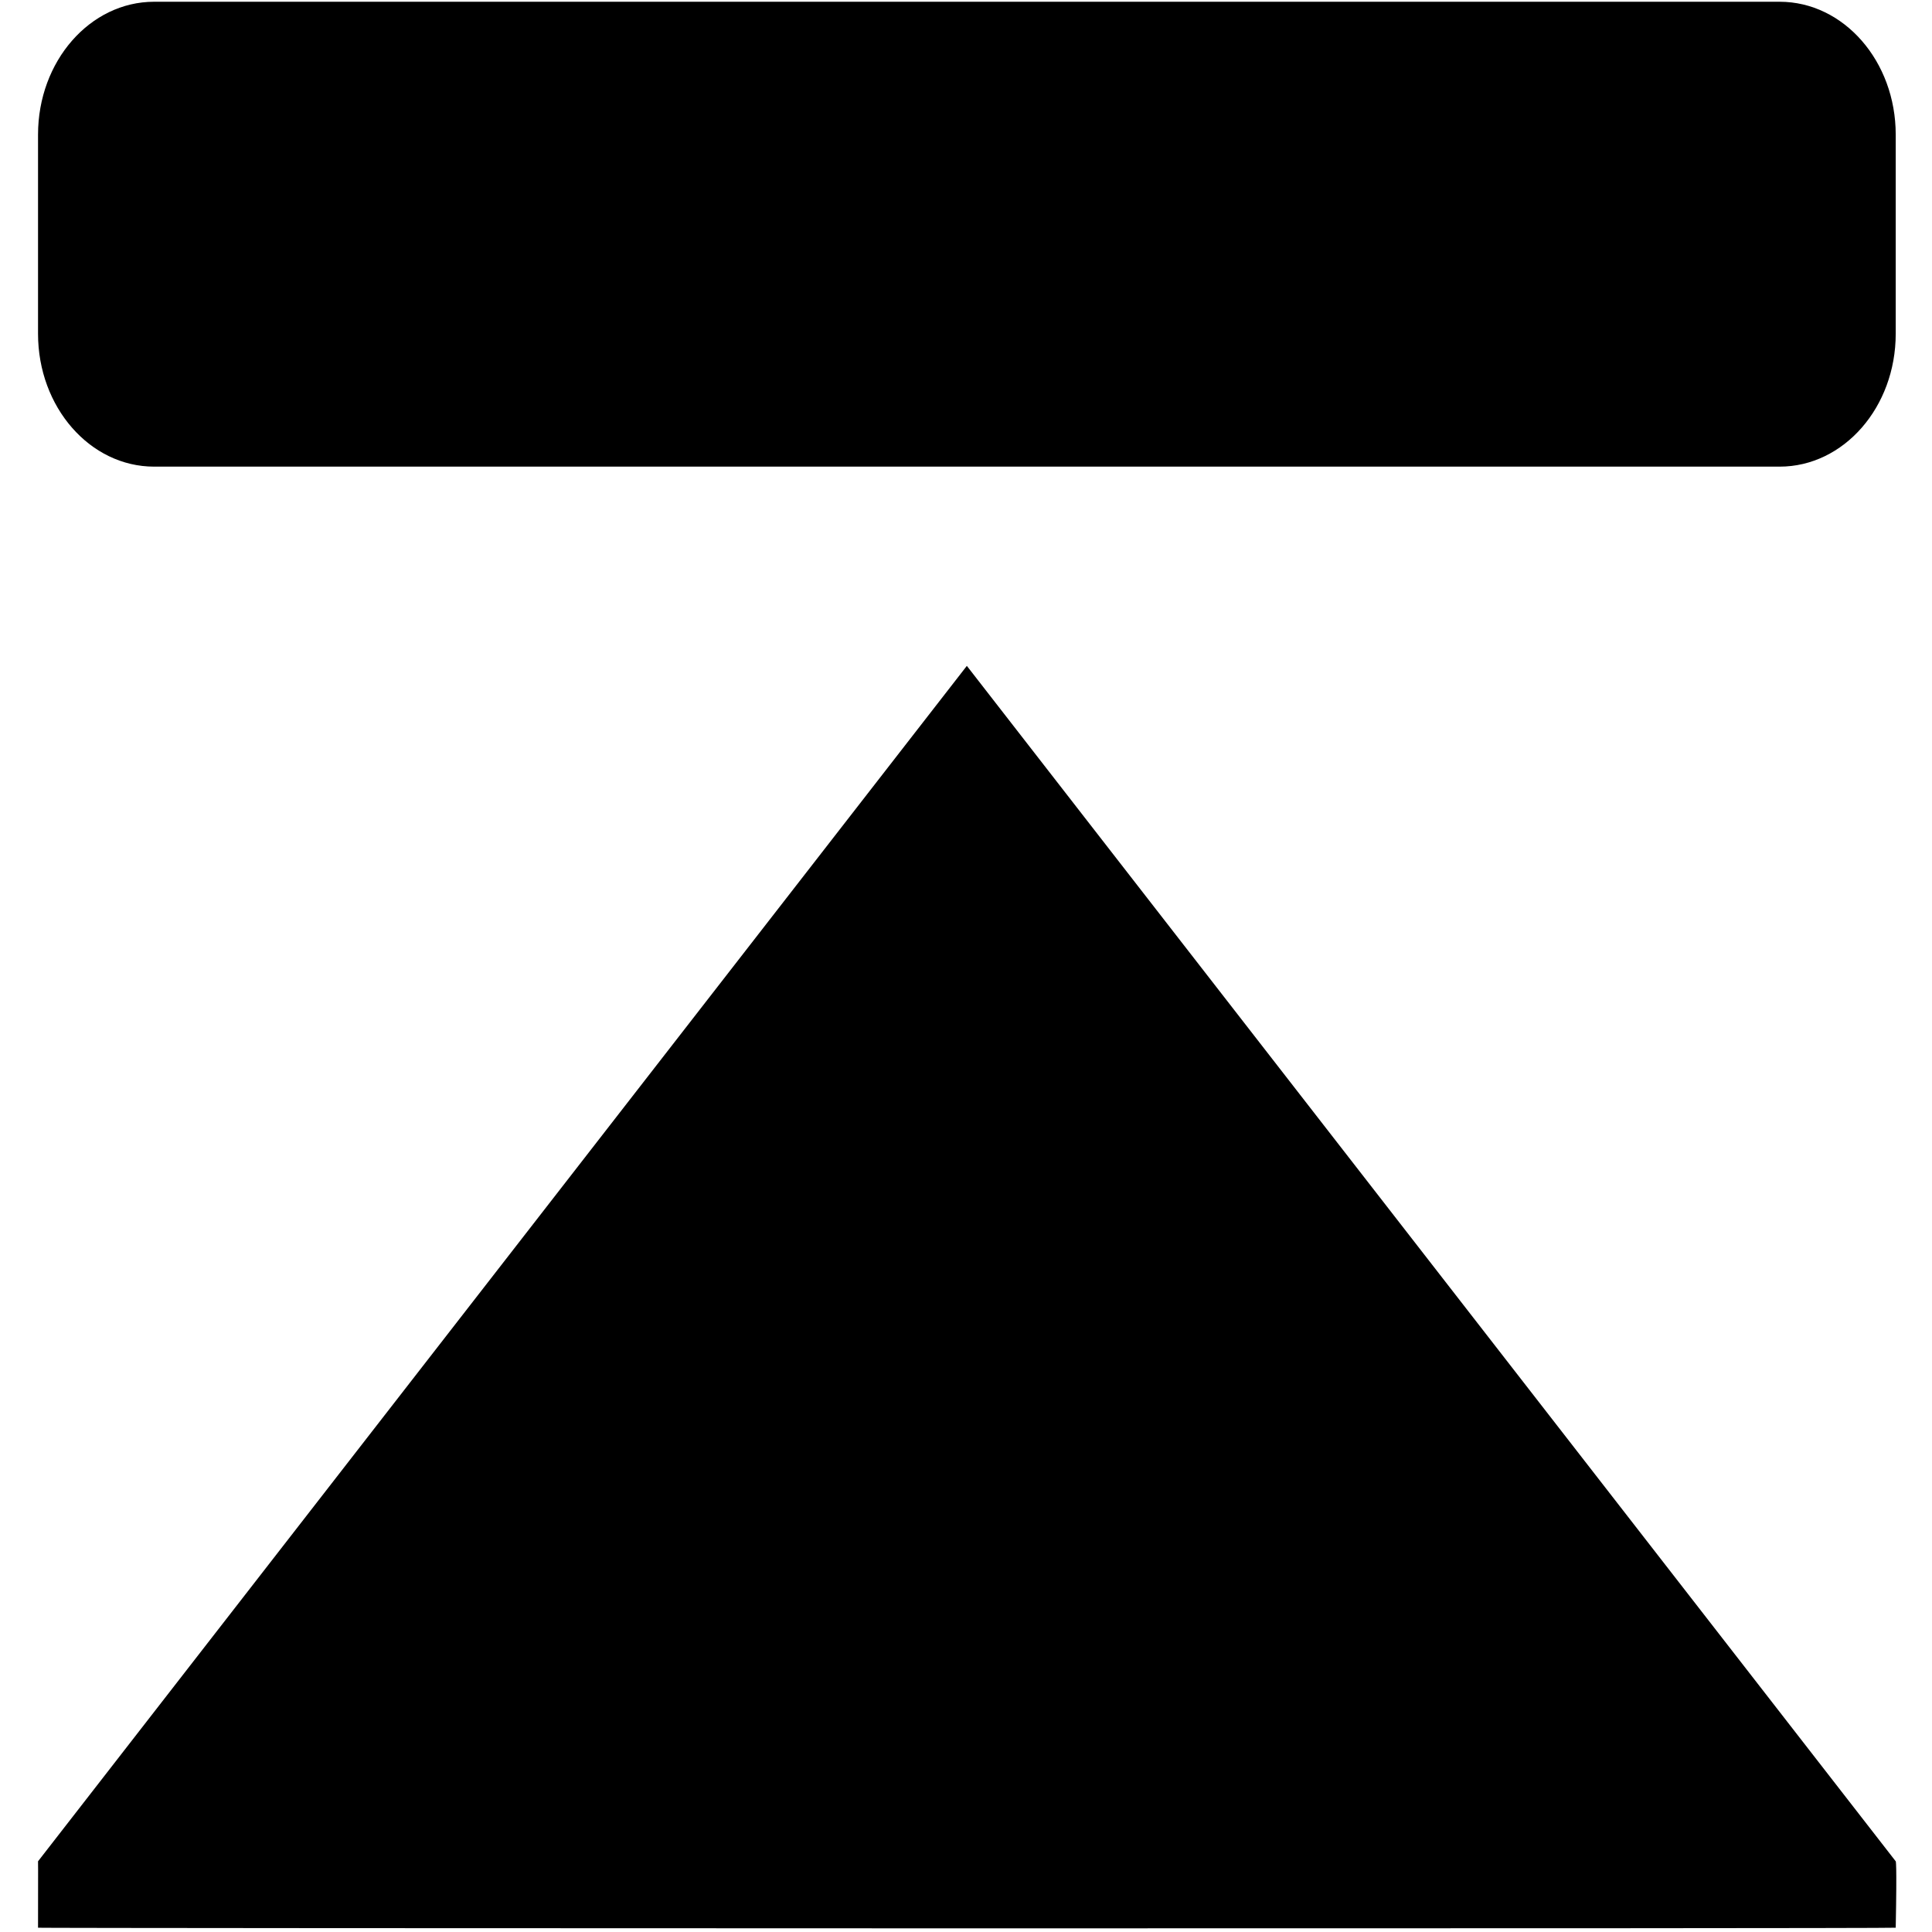 <?xml version="1.0" encoding="utf-8"?>
<!-- Generated by IcoMoon.io -->
<!DOCTYPE svg PUBLIC "-//W3C//DTD SVG 1.1//EN" "http://www.w3.org/Graphics/SVG/1.1/DTD/svg11.dtd">
<svg version="1.1" xmlns="http://www.w3.org/2000/svg" xmlns:xlink="http://www.w3.org/1999/xlink" width="32" height="32" viewBox="0 0 32 32">
<g>
</g>
	<path d="M2.553 7.729c-1.062 0-1.923-0.985-1.923-2.2v-3.3c0-1.215 0.861-2.2 1.923-2.2h26.923c1.062 0 1.923 0.985 1.923 2.2v3.3c0 1.215-0.861 2.2-1.923 2.2h-26.923zM31.399 30.829c0 0 0.022-0.020 0 1.1-0.031 0.017-30.802 0.011-30.769 0 0.003-1.057 0-1.1 0-1.1l15.384-19.8z" fill="#000000" />
</svg>
